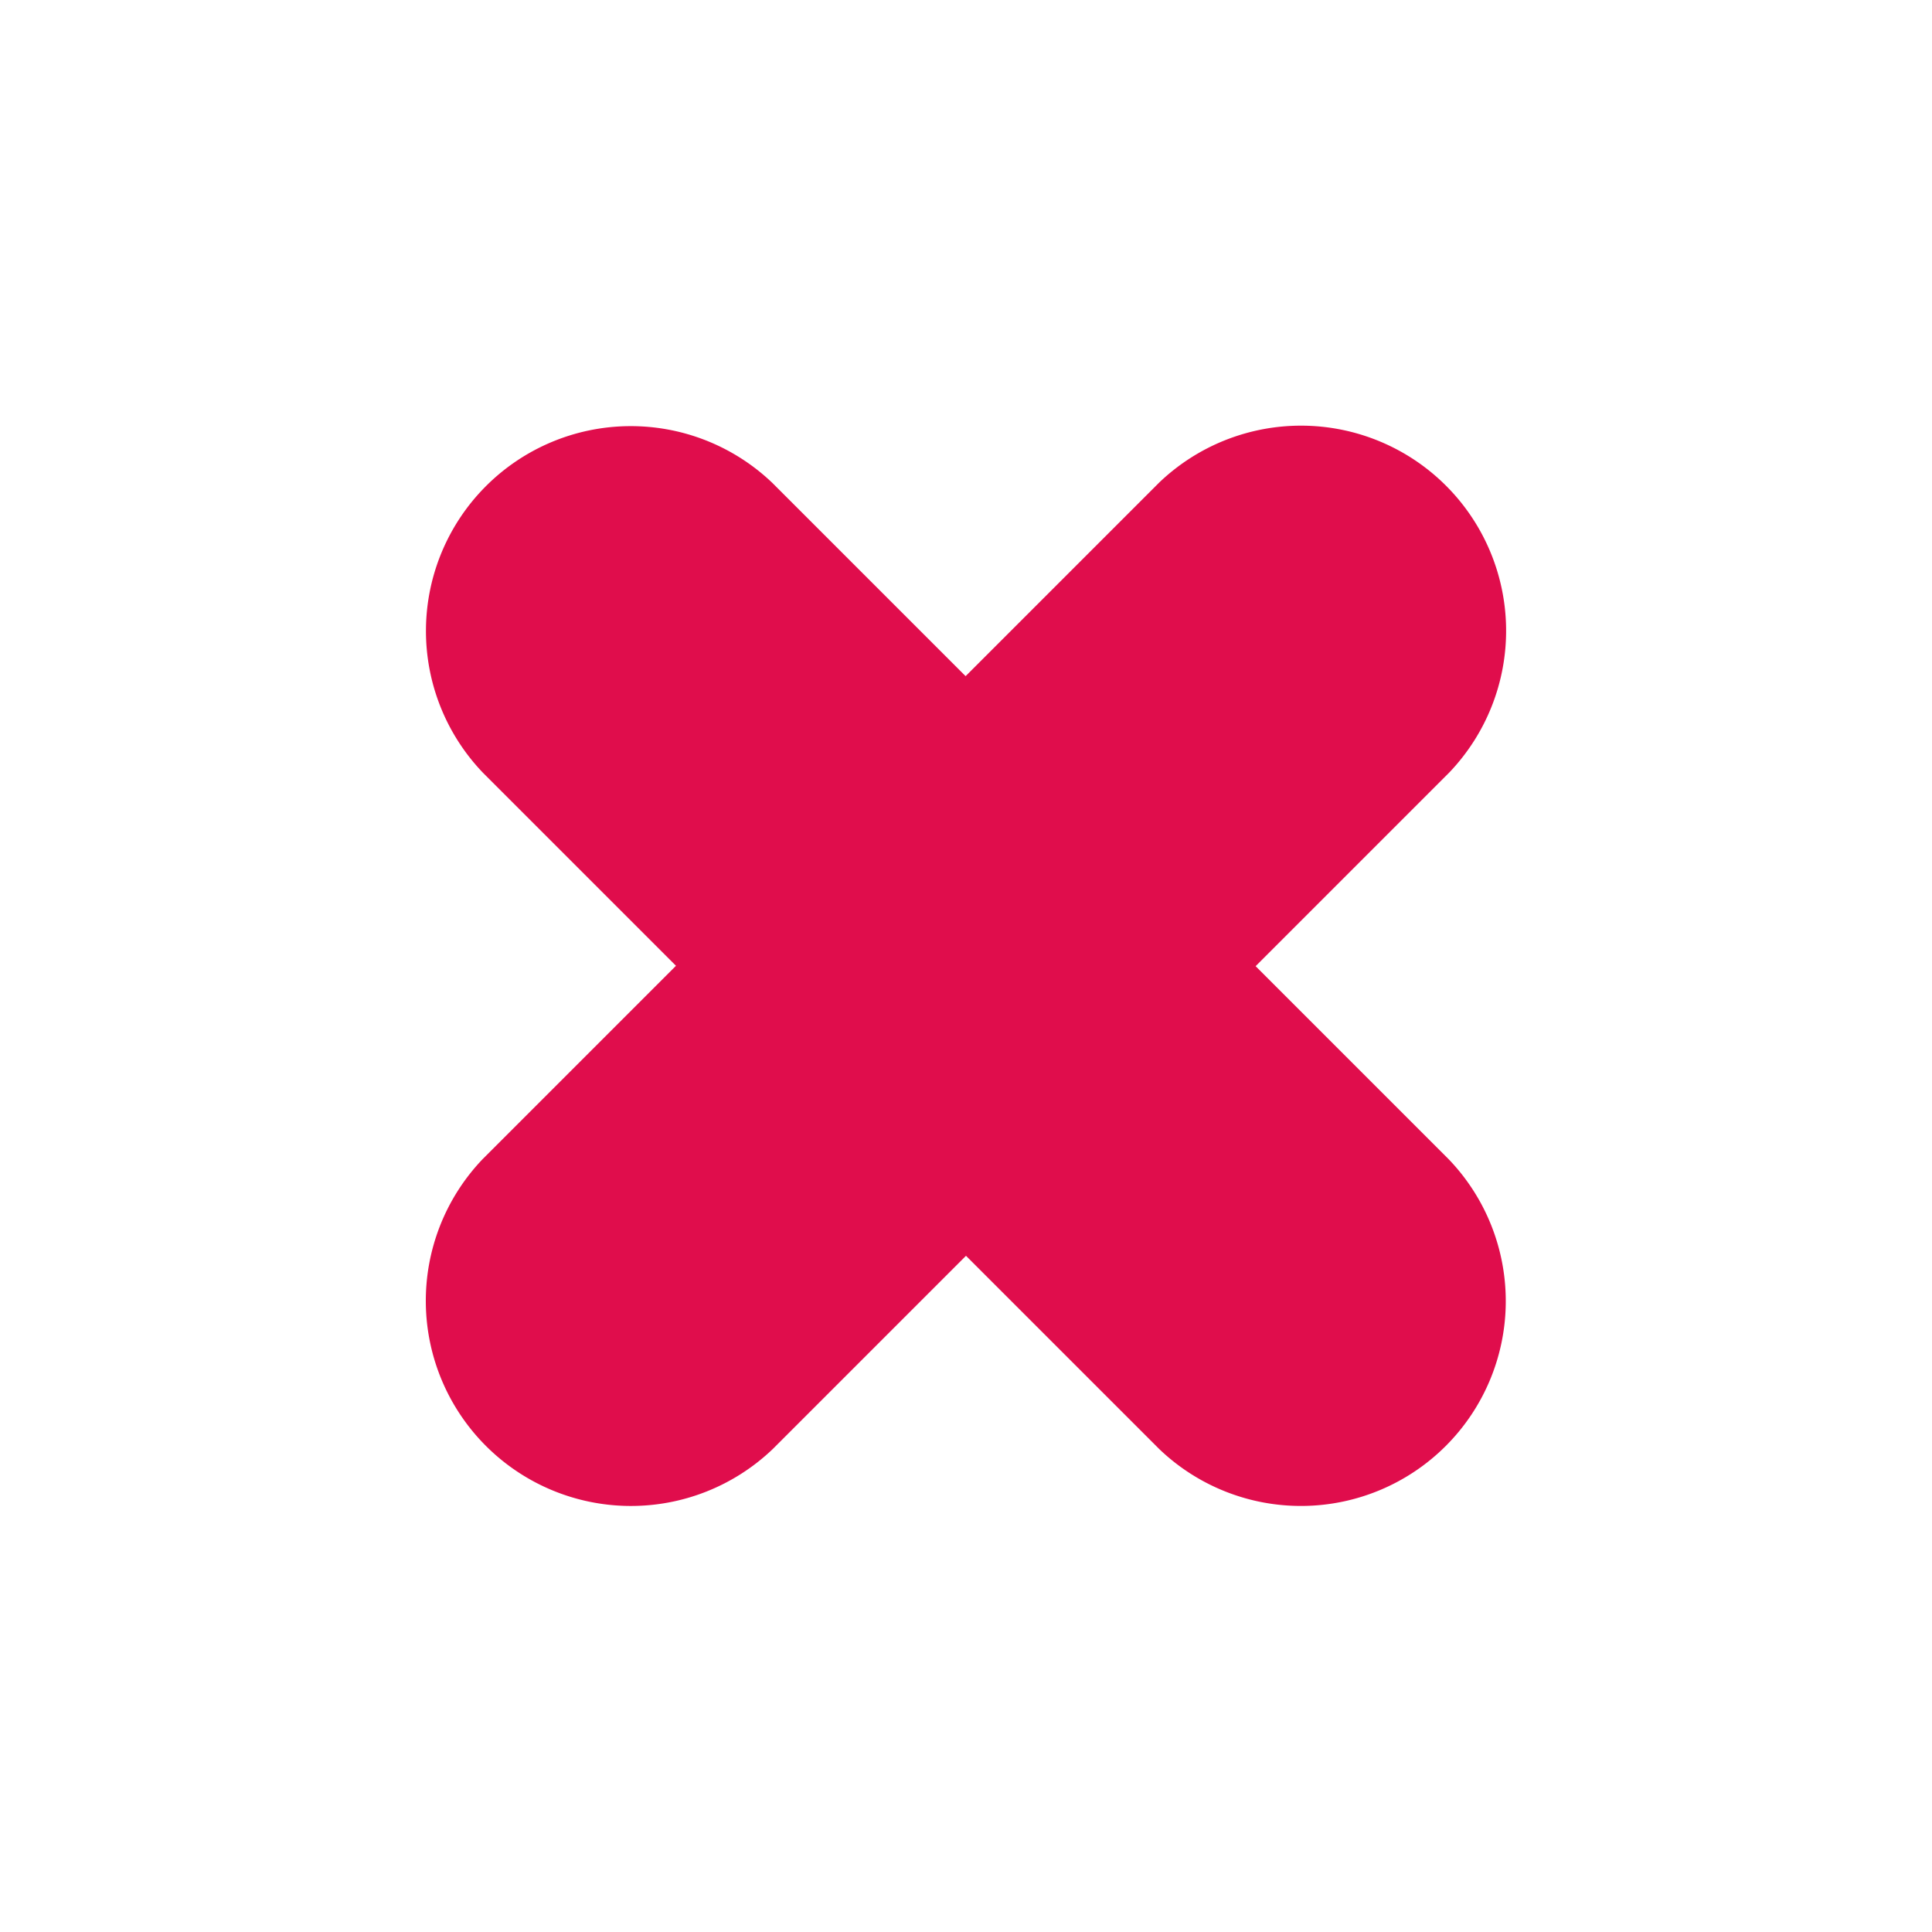 <svg xmlns="http://www.w3.org/2000/svg" width="20.938" height="20.936" viewBox="0 0 20.938 20.936">
  <path id="União_217" data-name="União 217" d="M12967.181,22164.586v-2.961h-2.96a2.223,2.223,0,0,1,0-4.445h2.96v-2.959a2.22,2.22,0,0,1,4.439,0v2.959h2.965a2.223,2.223,0,0,1,0,4.445h-2.965v2.961a2.22,2.22,0,0,1-4.439,0Z" transform="translate(-24829.348 -6487.844) rotate(-45)" fill="#E00D4C"/>
</svg>
